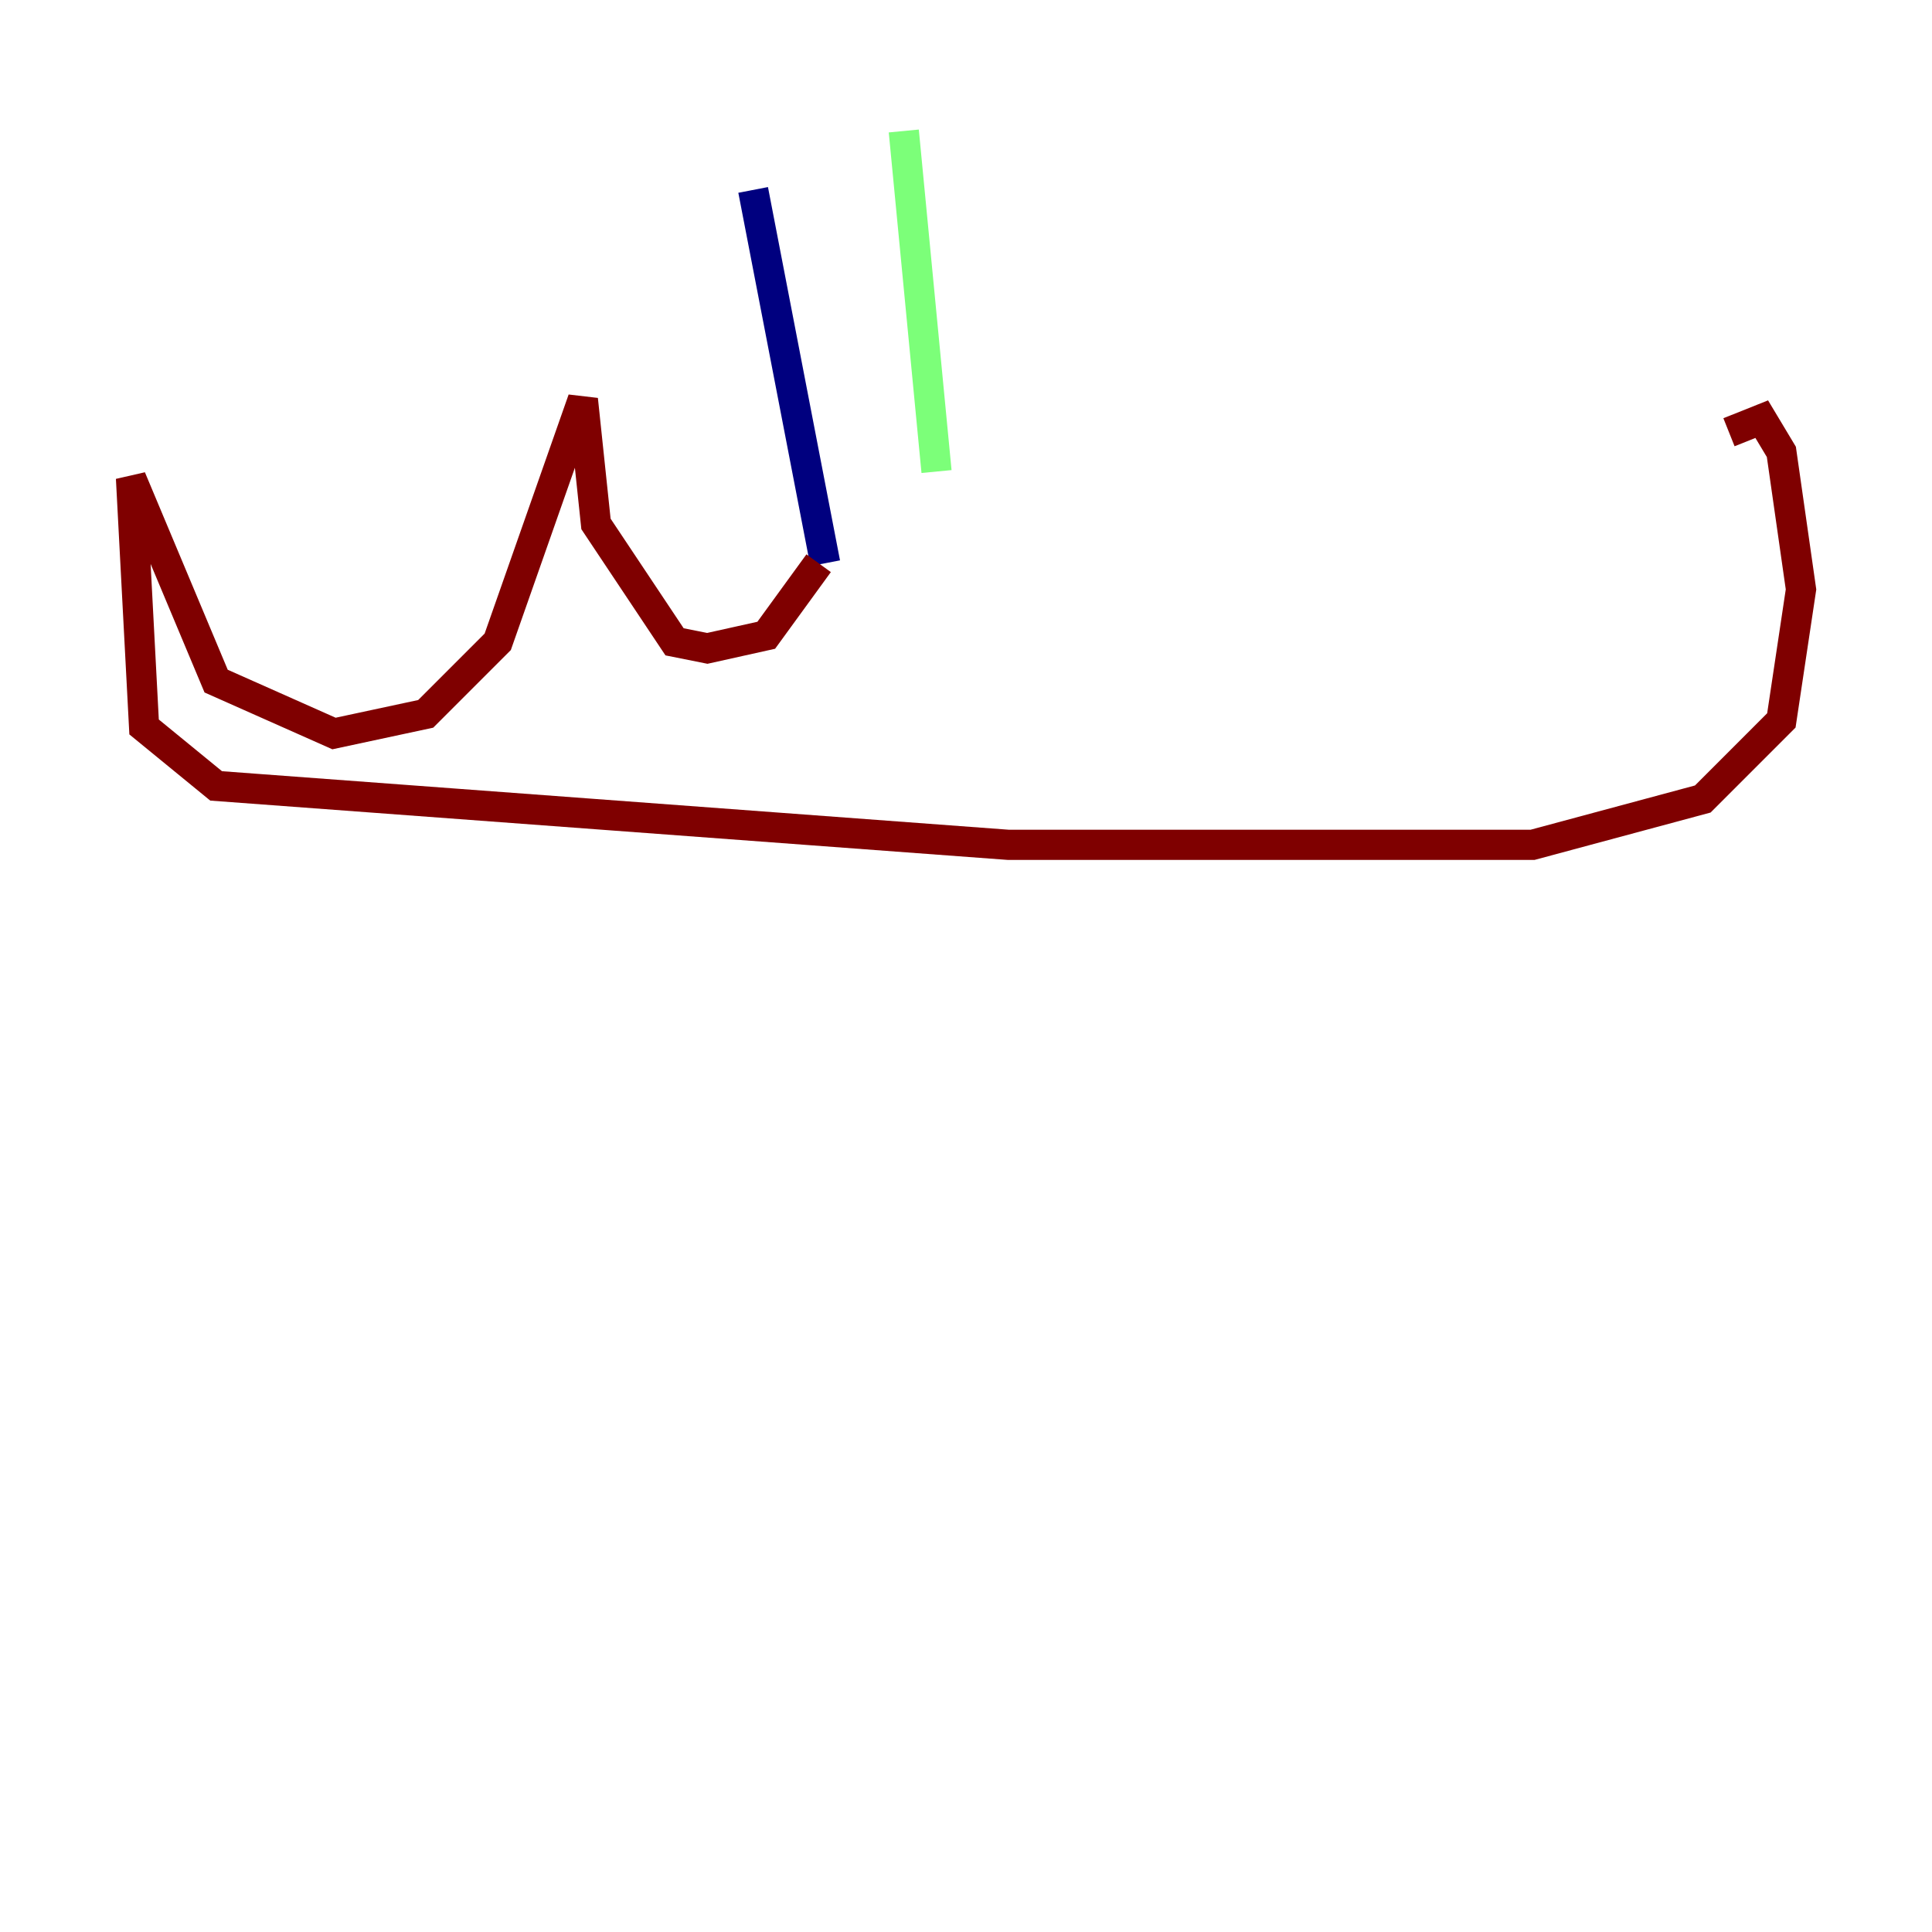 <?xml version="1.0" encoding="utf-8" ?>
<svg baseProfile="tiny" height="128" version="1.2" viewBox="0,0,128,128" width="128" xmlns="http://www.w3.org/2000/svg" xmlns:ev="http://www.w3.org/2001/xml-events" xmlns:xlink="http://www.w3.org/1999/xlink"><defs /><polyline fill="none" points="49.898,12.583 54.671,37.315" stroke="#00007f" stroke-width="2" /><polyline fill="none" points="59.878,8.678 62.047,31.241" stroke="#7cff79" stroke-width="2" /><polyline fill="none" points="54.237,37.315 50.766,42.088 46.861,42.956 44.691,42.522 39.485,34.712 38.617,26.468 32.976,42.522 28.203,47.295 22.129,48.597 14.319,45.125 8.678,31.675 9.546,48.163 14.319,52.068 66.82,55.973 101.532,55.973 112.814,52.936 118.02,47.729 119.322,39.051 118.02,29.939 116.719,27.77 114.549,28.637" stroke="#7f0000" stroke-width="2" /></svg>